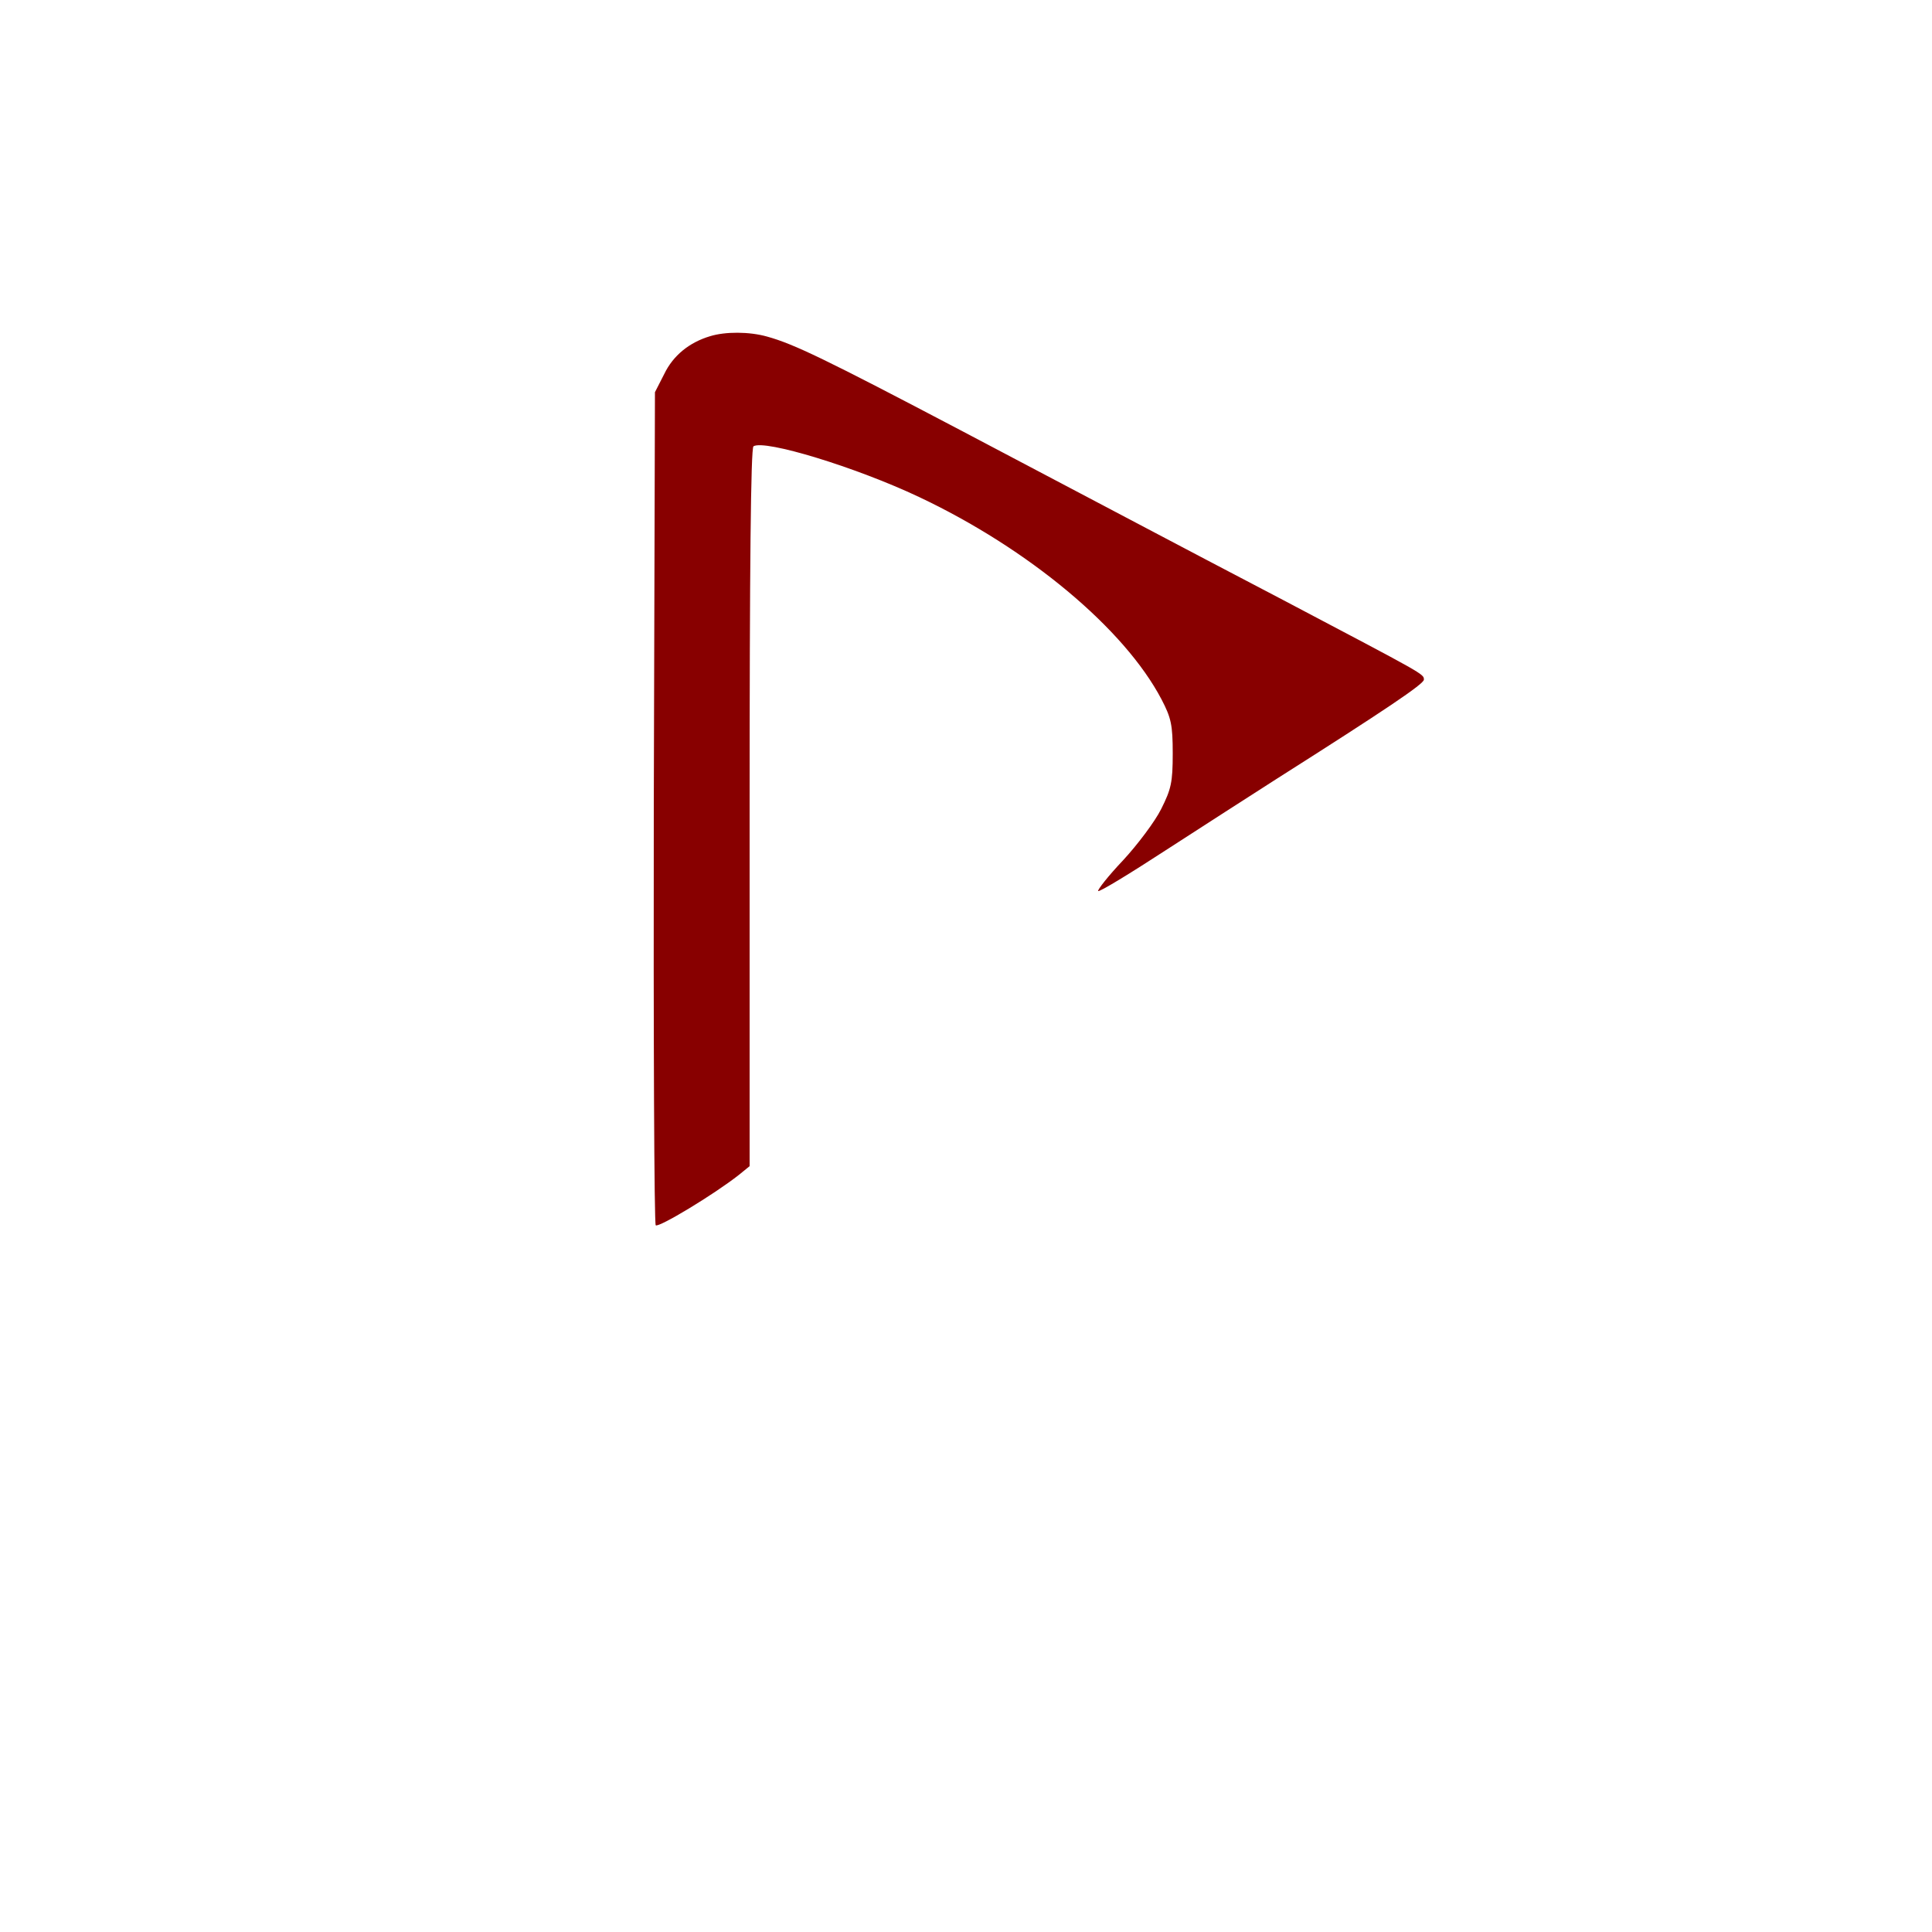 <?xml version="1.0" standalone="no"?>
<!DOCTYPE svg PUBLIC "-//W3C//DTD SVG 20010904//EN"
 "http://www.w3.org/TR/2001/REC-SVG-20010904/DTD/svg10.dtd">
<svg version="1.0" xmlns="http://www.w3.org/2000/svg"
 width="500pt" height="500pt" viewBox="0 0 500 500"
 preserveAspectRatio="xMidYMid meet">

<g transform="translate(0,500) scale(0.1,-0.1)"
fill="#880000" stroke="none">
<path d="M1838 4130 c-54 -16 -96 -50 -119 -98 l-24 -47 -3 -1074 c-1 -591 1
-1078 5 -1082 7 -7 150 79 216 131 l27 22 0 928 c0 617 3 931 10 935 29 18
265 -54 428 -131 284 -134 532 -341 628 -524 25 -48 29 -66 29 -140 0 -75 -4
-92 -30 -144 -16 -32 -61 -92 -99 -133 -38 -40 -66 -76 -64 -79 3 -3 82 45
174 105 93 60 223 144 289 186 282 179 380 245 380 256 0 15 4 12 -364 206
-325 170 -344 181 -836 440 -350 184 -431 223 -500 242 -46 13 -108 13 -147 1z"/>
</g>
</svg>

